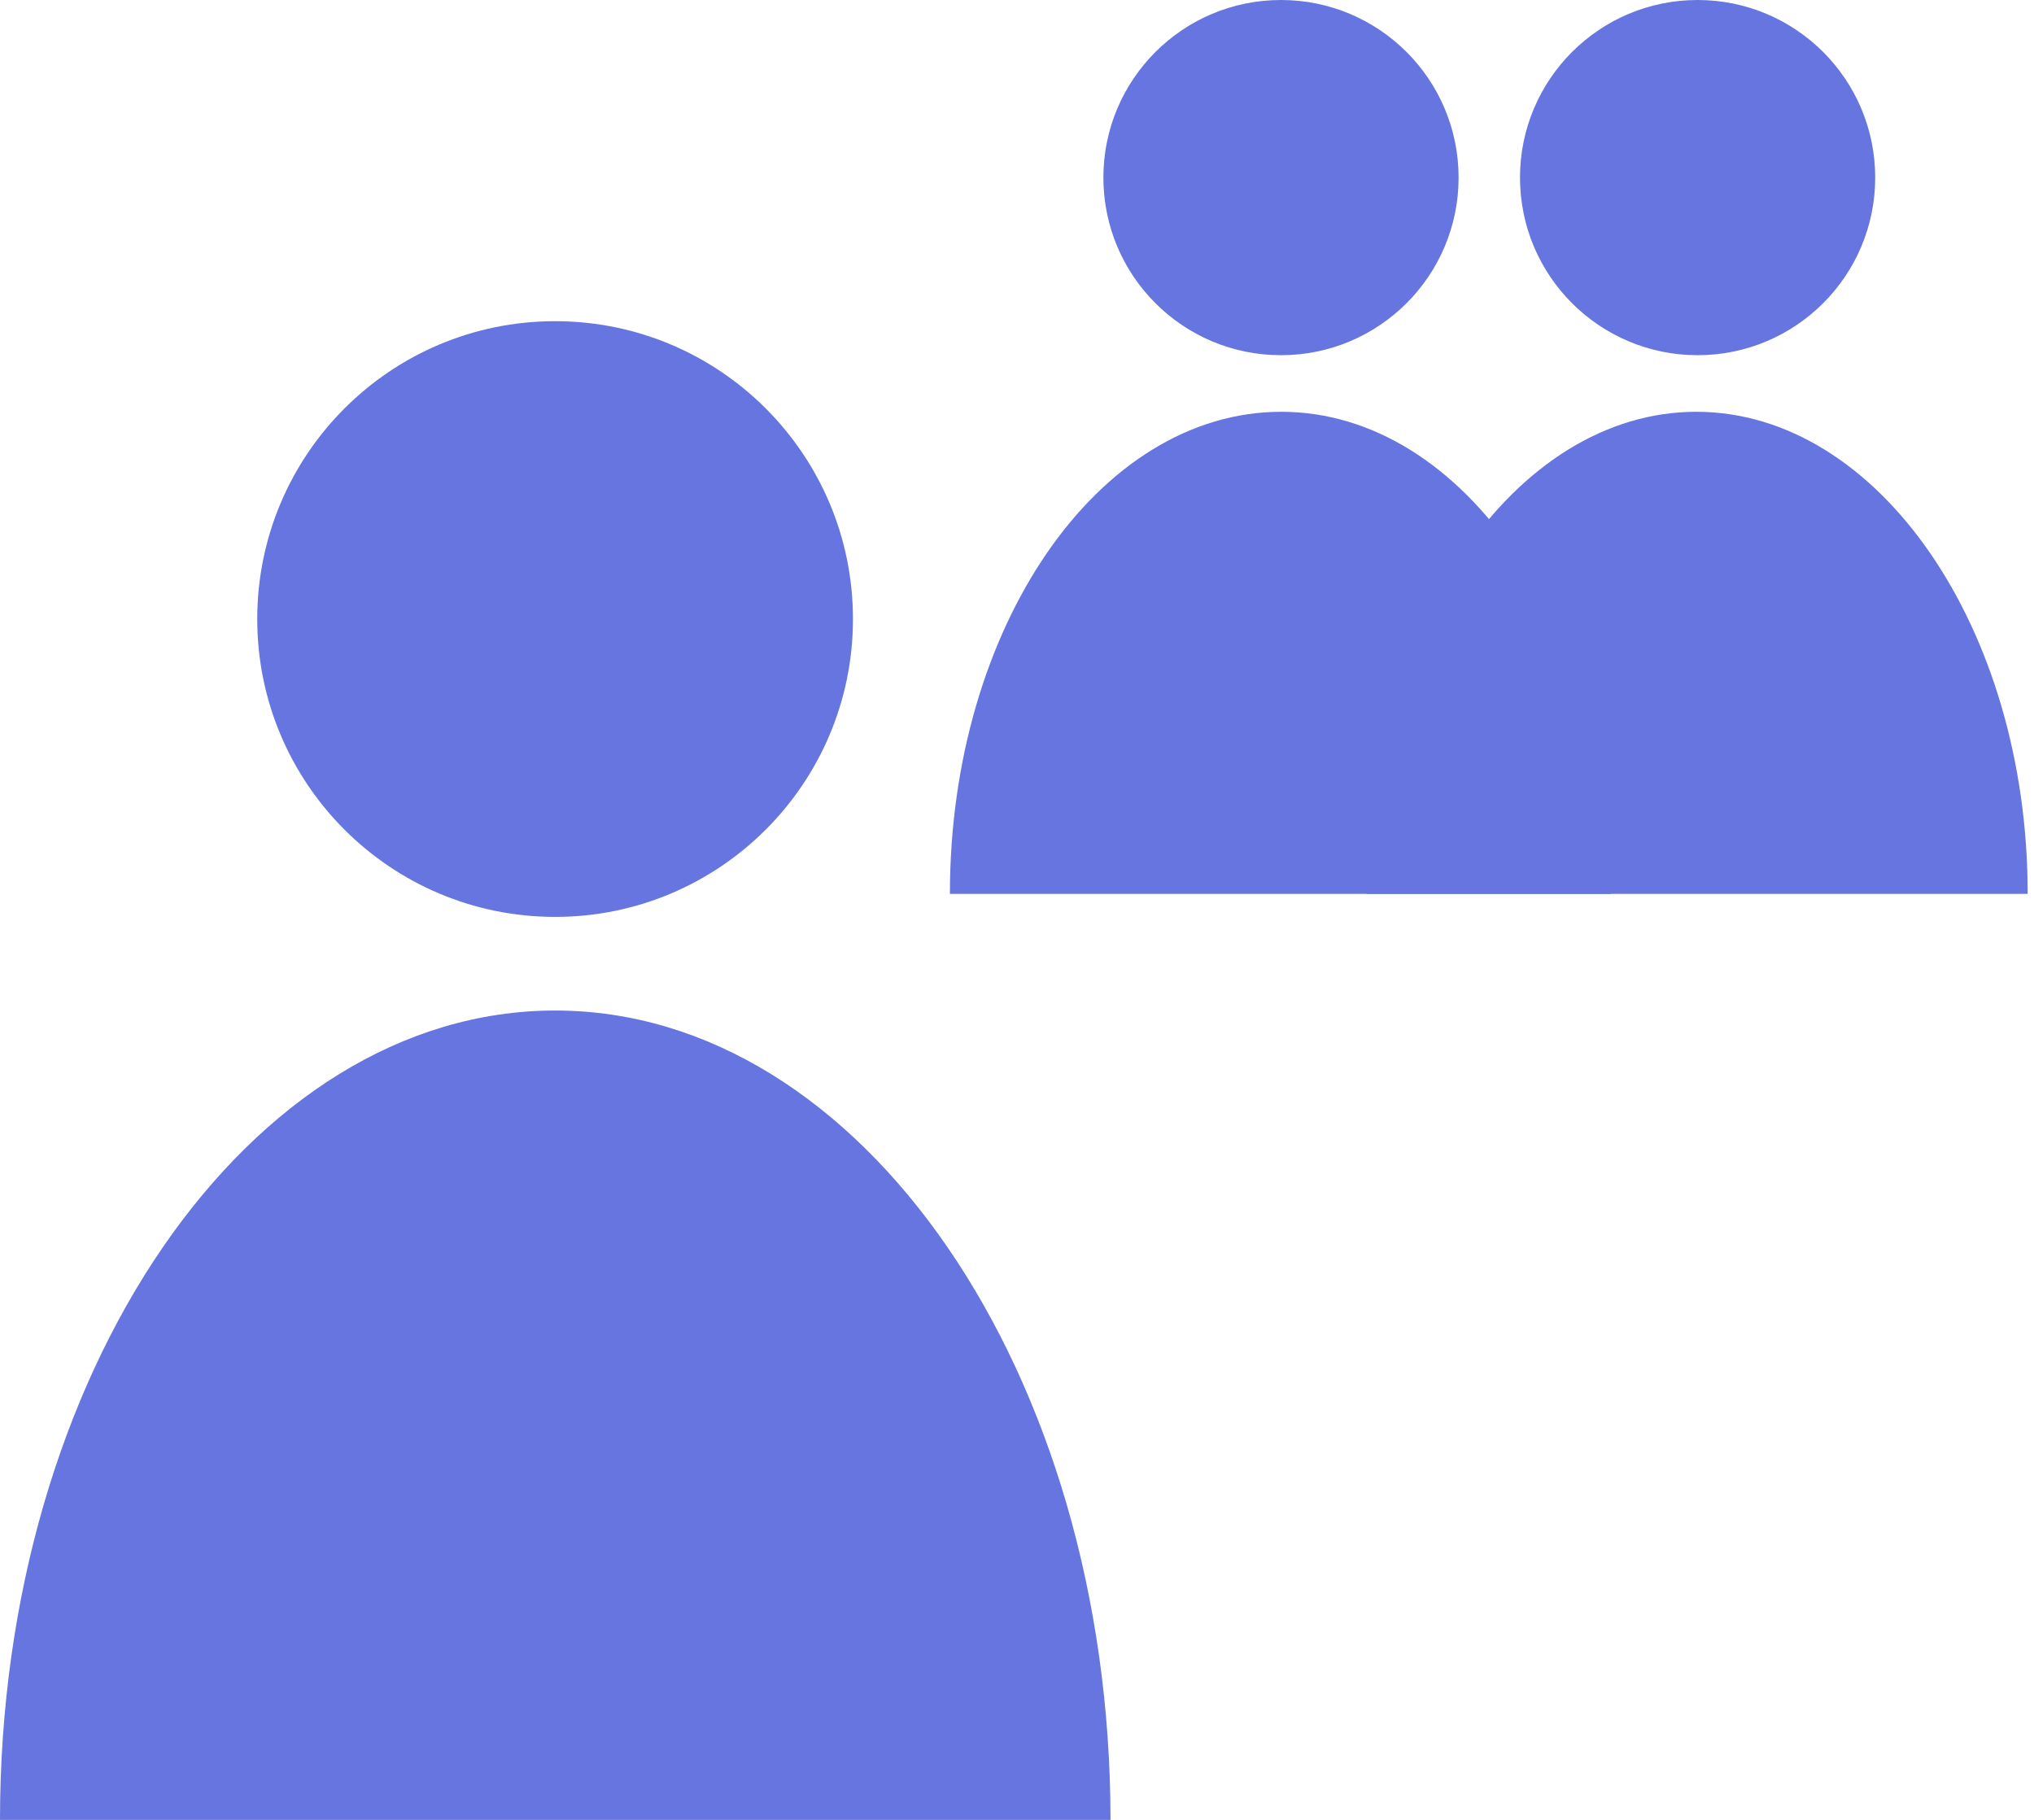 <?xml version="1.0" encoding="UTF-8" standalone="no"?><svg width="57" height="51" viewBox="0 0 57 51" fill="none" xmlns="http://www.w3.org/2000/svg">
<path d="M15.556 25.695C20.166 25.695 23.903 21.958 23.903 17.348C23.903 12.738 20.166 9.001 15.556 9.001C10.946 9.001 7.209 12.738 7.209 17.348C7.209 21.958 10.946 25.695 15.556 25.695Z" fill="#6675df"/>
<path d="M0 51C0 38.472 6.968 28.319 15.557 28.319C24.145 28.319 31.12 38.472 31.12 51" fill="#6675df"/>
<path d="M35.898 9.954C38.647 9.954 40.875 7.726 40.875 4.977C40.875 2.228 38.647 0 35.898 0C33.149 0 30.921 2.228 30.921 4.977C30.921 7.726 33.149 9.954 35.898 9.954Z" fill="#6675df"/>
<path d="M26.62 25.049C26.62 17.583 30.779 11.54 35.906 11.54C41.032 11.54 45.149 17.597 45.149 25.049" fill="#6675df"/>
<path d="M47.573 9.954C50.321 9.954 52.55 7.726 52.55 4.977C52.55 2.228 50.321 0 47.573 0C44.824 0 42.596 2.228 42.596 4.977C42.596 7.726 44.824 9.954 47.573 9.954Z" fill="#6675df"/>
<path d="M38.294 25.049C38.294 17.583 42.446 11.54 47.537 11.54C52.628 11.54 56.823 17.597 56.823 25.049" fill="#6675df"/>
</svg>
